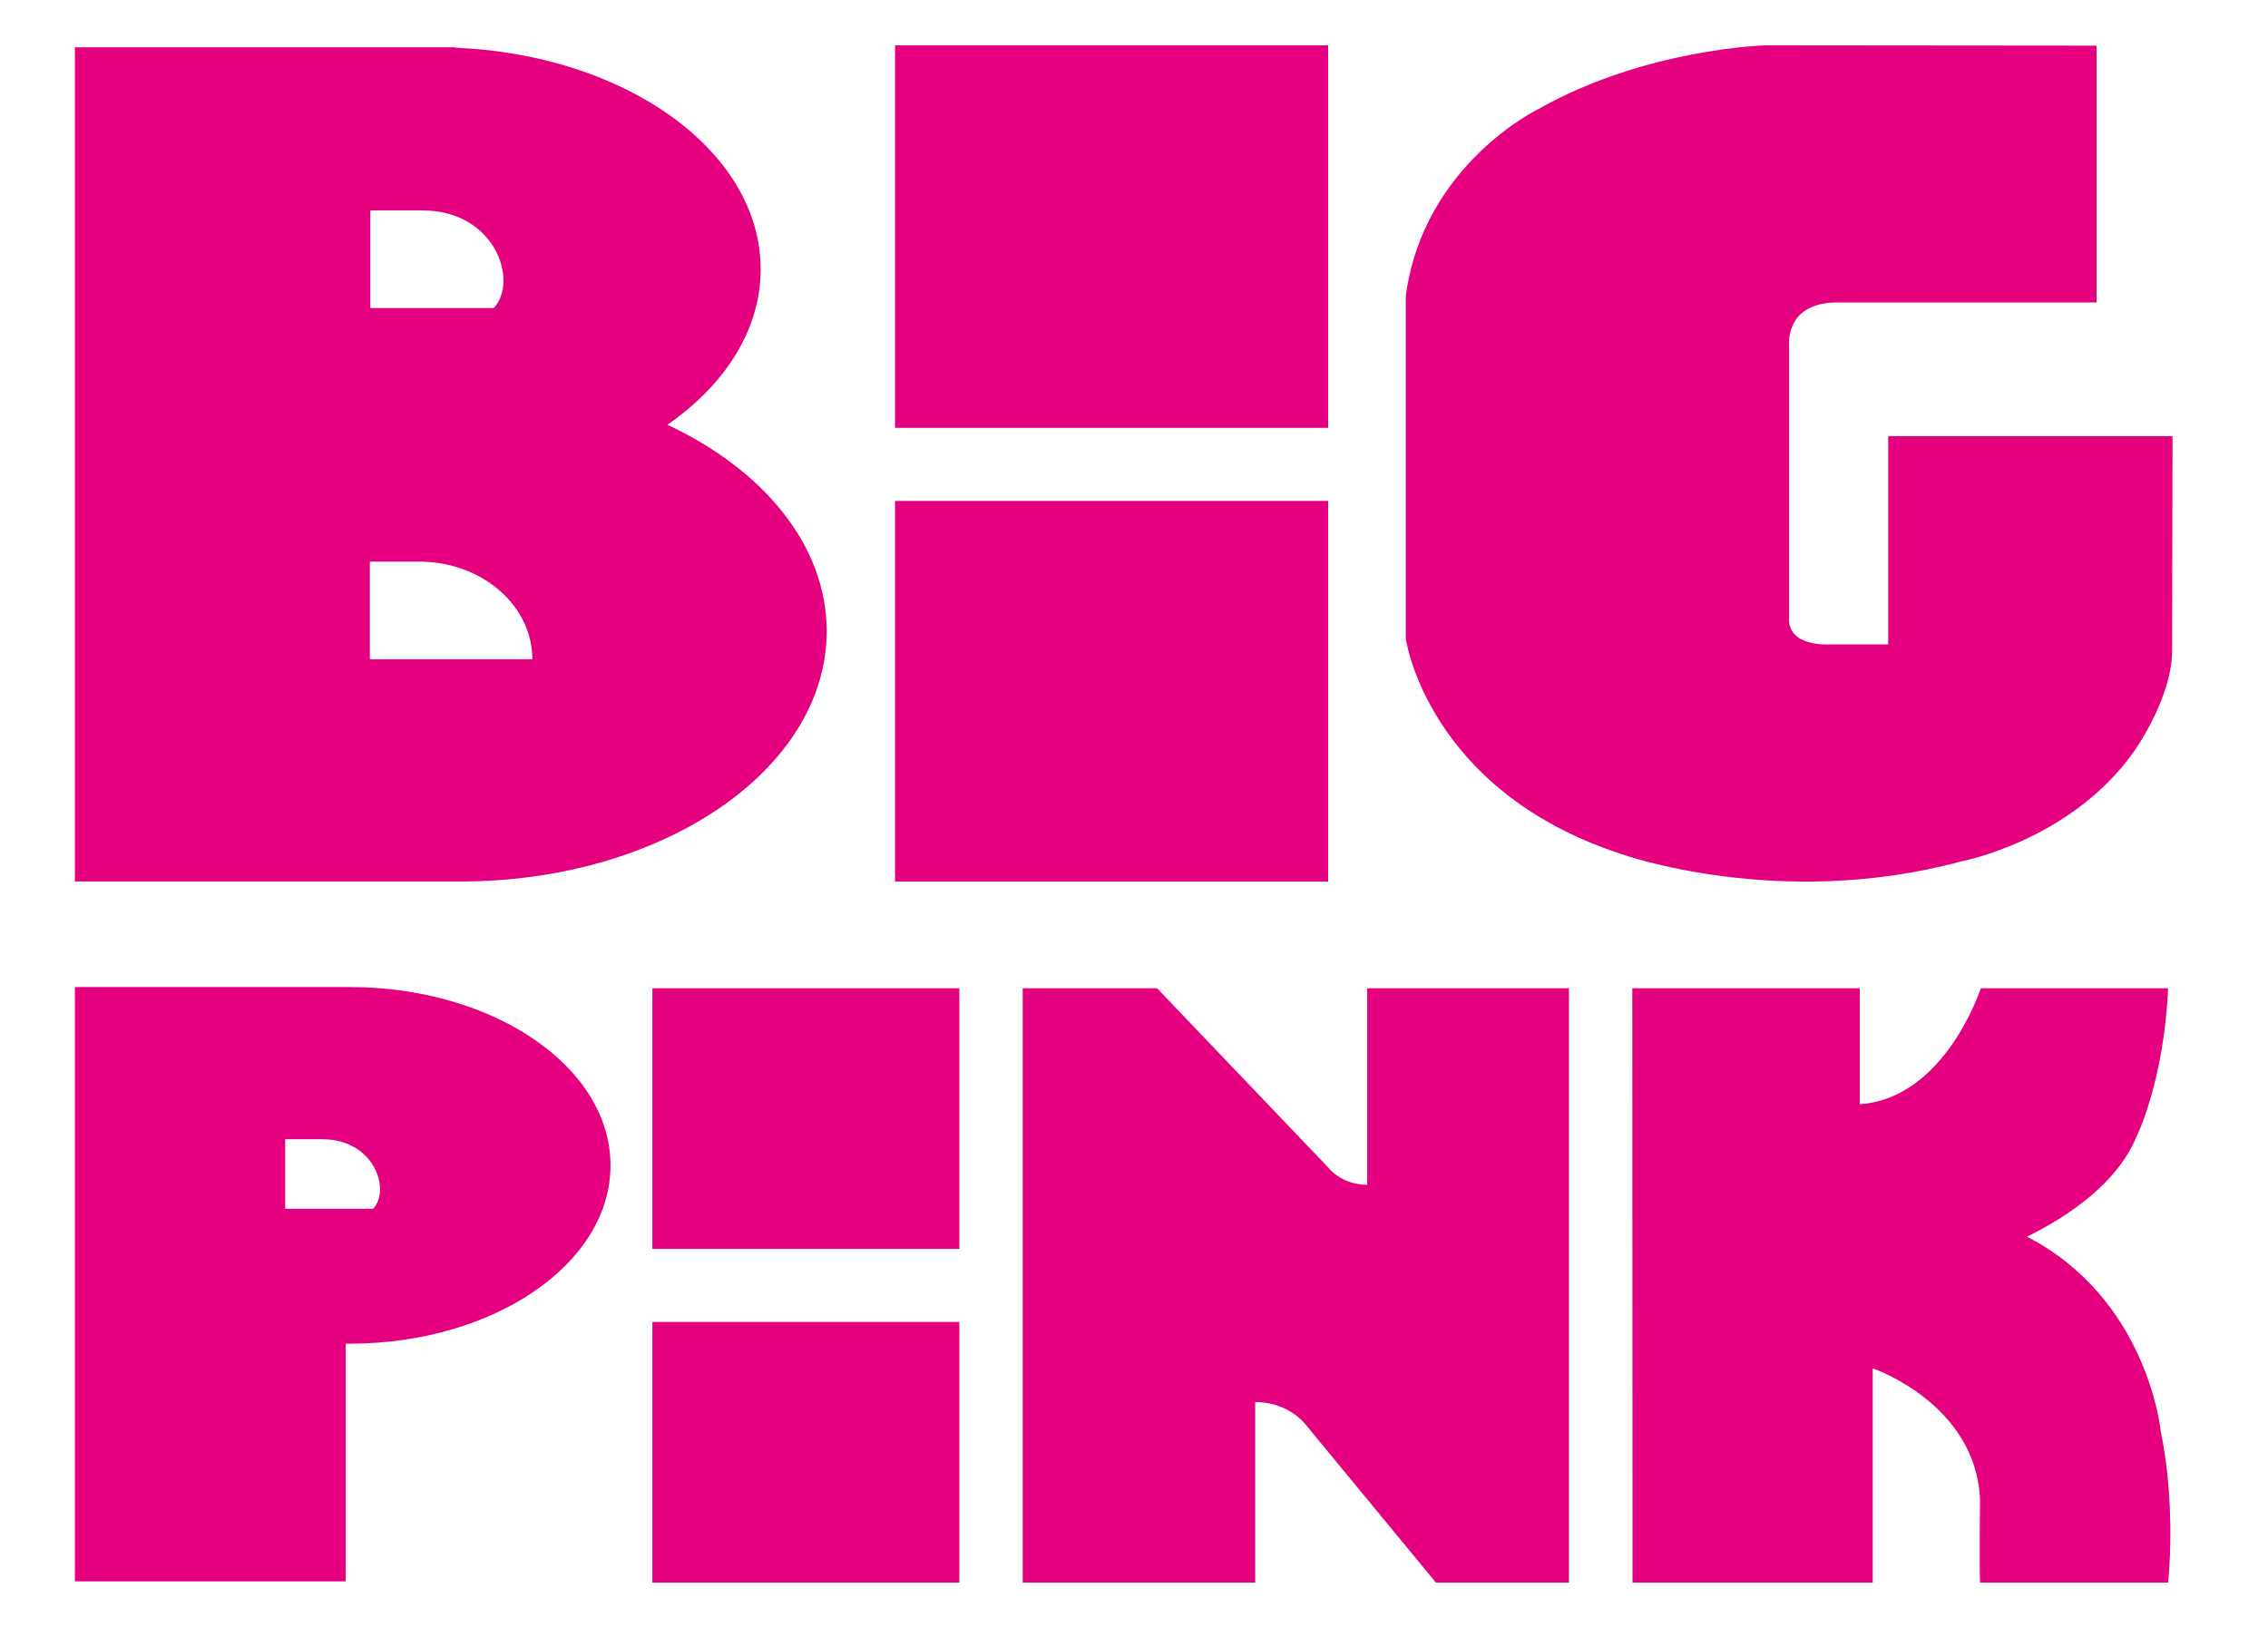 <?xml version="1.0" encoding="iso-8859-1"?>
<!-- Generator: Adobe Illustrator 23.0.1, SVG Export Plug-In . SVG Version: 6.00 Build 0)  -->
<svg version="1.1" id="Layer_1" xmlns="http://www.w3.org/2000/svg" xmlns:xlink="http://www.w3.org/1999/xlink" x="0px" y="0px"
	 width="500px" height="361px" viewBox="0 0 500 361" enable-background="new 0 0 500 361" xml:space="preserve">
<g>
	<path fill="#E4007E" d="M476.353,315.601c-0.076-0.743-3.157-29.305-29.481-42.877c9.376-4.653,19.787-11.804,24.034-21.826
		c0,0,6.126-12.055,7.073-32.959h-41.293c0,0-7.825,24.276-26.677,25.567v-25.567h-50.153L359.904,349h52.951v-47.248
		c0,0,22.765,7.745,23.654,28.928c0,0-0.137,14.545,0,18.319h41.471C477.979,349,479.846,332.566,476.353,315.601z"/>
	<path fill="#E4007E" d="M301.411,217.939v24.205v19.144c-3.004,0-5.718-1.095-7.672-2.859l-0.001,0.002l-0.042-0.044
		c-0.32-0.292-0.614-0.606-0.89-0.933l-37.719-39.515h-29.622V349h51.259v-15.161v-24.658c4.851,0,9.117,2.214,11.597,5.566
		l0.003,0.001L316.562,349h29.325V217.939H301.411z"/>
	<path fill="#E4007E" d="M77.027,217.669c-0.274,0-0.546,0.004-0.819,0.007v-0.007H16.514v131.061h59.693v-52.418
		c0.273,0.003,0.546,0.007,0.819,0.007c31.791,0,57.563-17.606,57.563-39.325S108.818,217.669,77.027,217.669z M82.252,266.568
		H71.073h-0.448h-7.761v-15.341h8.209v0.01C82.473,251.227,86.213,262.35,82.252,266.568z"/>
	<path fill="#E4007E" d="M147.146,93.668c12.704-8.831,20.544-20.939,20.544-34.299c0-26.054-29.803-47.349-67.388-48.852v-0.088
		H16.514v183.964h83.788v-0.01c0.383,0.004,0.766,0.01,1.15,0.01c44.623,0,80.798-24.713,80.798-55.198
		C182.251,120.295,168.345,103.618,147.146,93.668z M81.642,46.4h11.522v0.014c16-0.014,21.25,15.599,15.691,21.52H93.164h-0.629
		H81.642V46.4z M93.061,145.381h-0.629H81.539v-21.534h11.522v0.014c13.477,0.289,24.301,9.809,24.301,21.52H93.061z"/>
	<path fill="#E4007E" d="M462.196,10.066L389.176,10c0,0-26.372,0.69-49.976,14.018c0,0-25.409,12.226-29.281,41.223v75.612
		c0,0,4.674,33.418,47.396,47.449c0,0,34.809,12.569,75.087,1.646c0,0,23.944-4.472,37.915-24.031c0,0,8.45-11.727,8.542-22.25
		l0.092-47.483h-62.679v45.926h-12.678c0,0-9.704,0.76-9.158-6.03V75.886c0,0-0.882-9.222,10.656-9.176h57.104L462.196,10.066z"/>
	<g>
		<rect x="143.821" y="217.939" fill="#E4007E" width="67.675" height="57.475"/>
		<rect x="143.821" y="291.525" fill="#E4007E" width="67.675" height="57.475"/>
	</g>
	<g>
		<rect x="197.322" y="10" fill="#E4007E" width="95.484" height="84.354"/>
		<rect x="197.322" y="110.467" fill="#E4007E" width="95.484" height="83.926"/>
	</g>
</g>
<g>
</g>
<g>
</g>
<g>
</g>
<g>
</g>
<g>
</g>
<g>
</g>
<g>
</g>
<g>
</g>
<g>
</g>
<g>
</g>
<g>
</g>
<g>
</g>
<g>
</g>
<g>
</g>
<g>
</g>
</svg>

